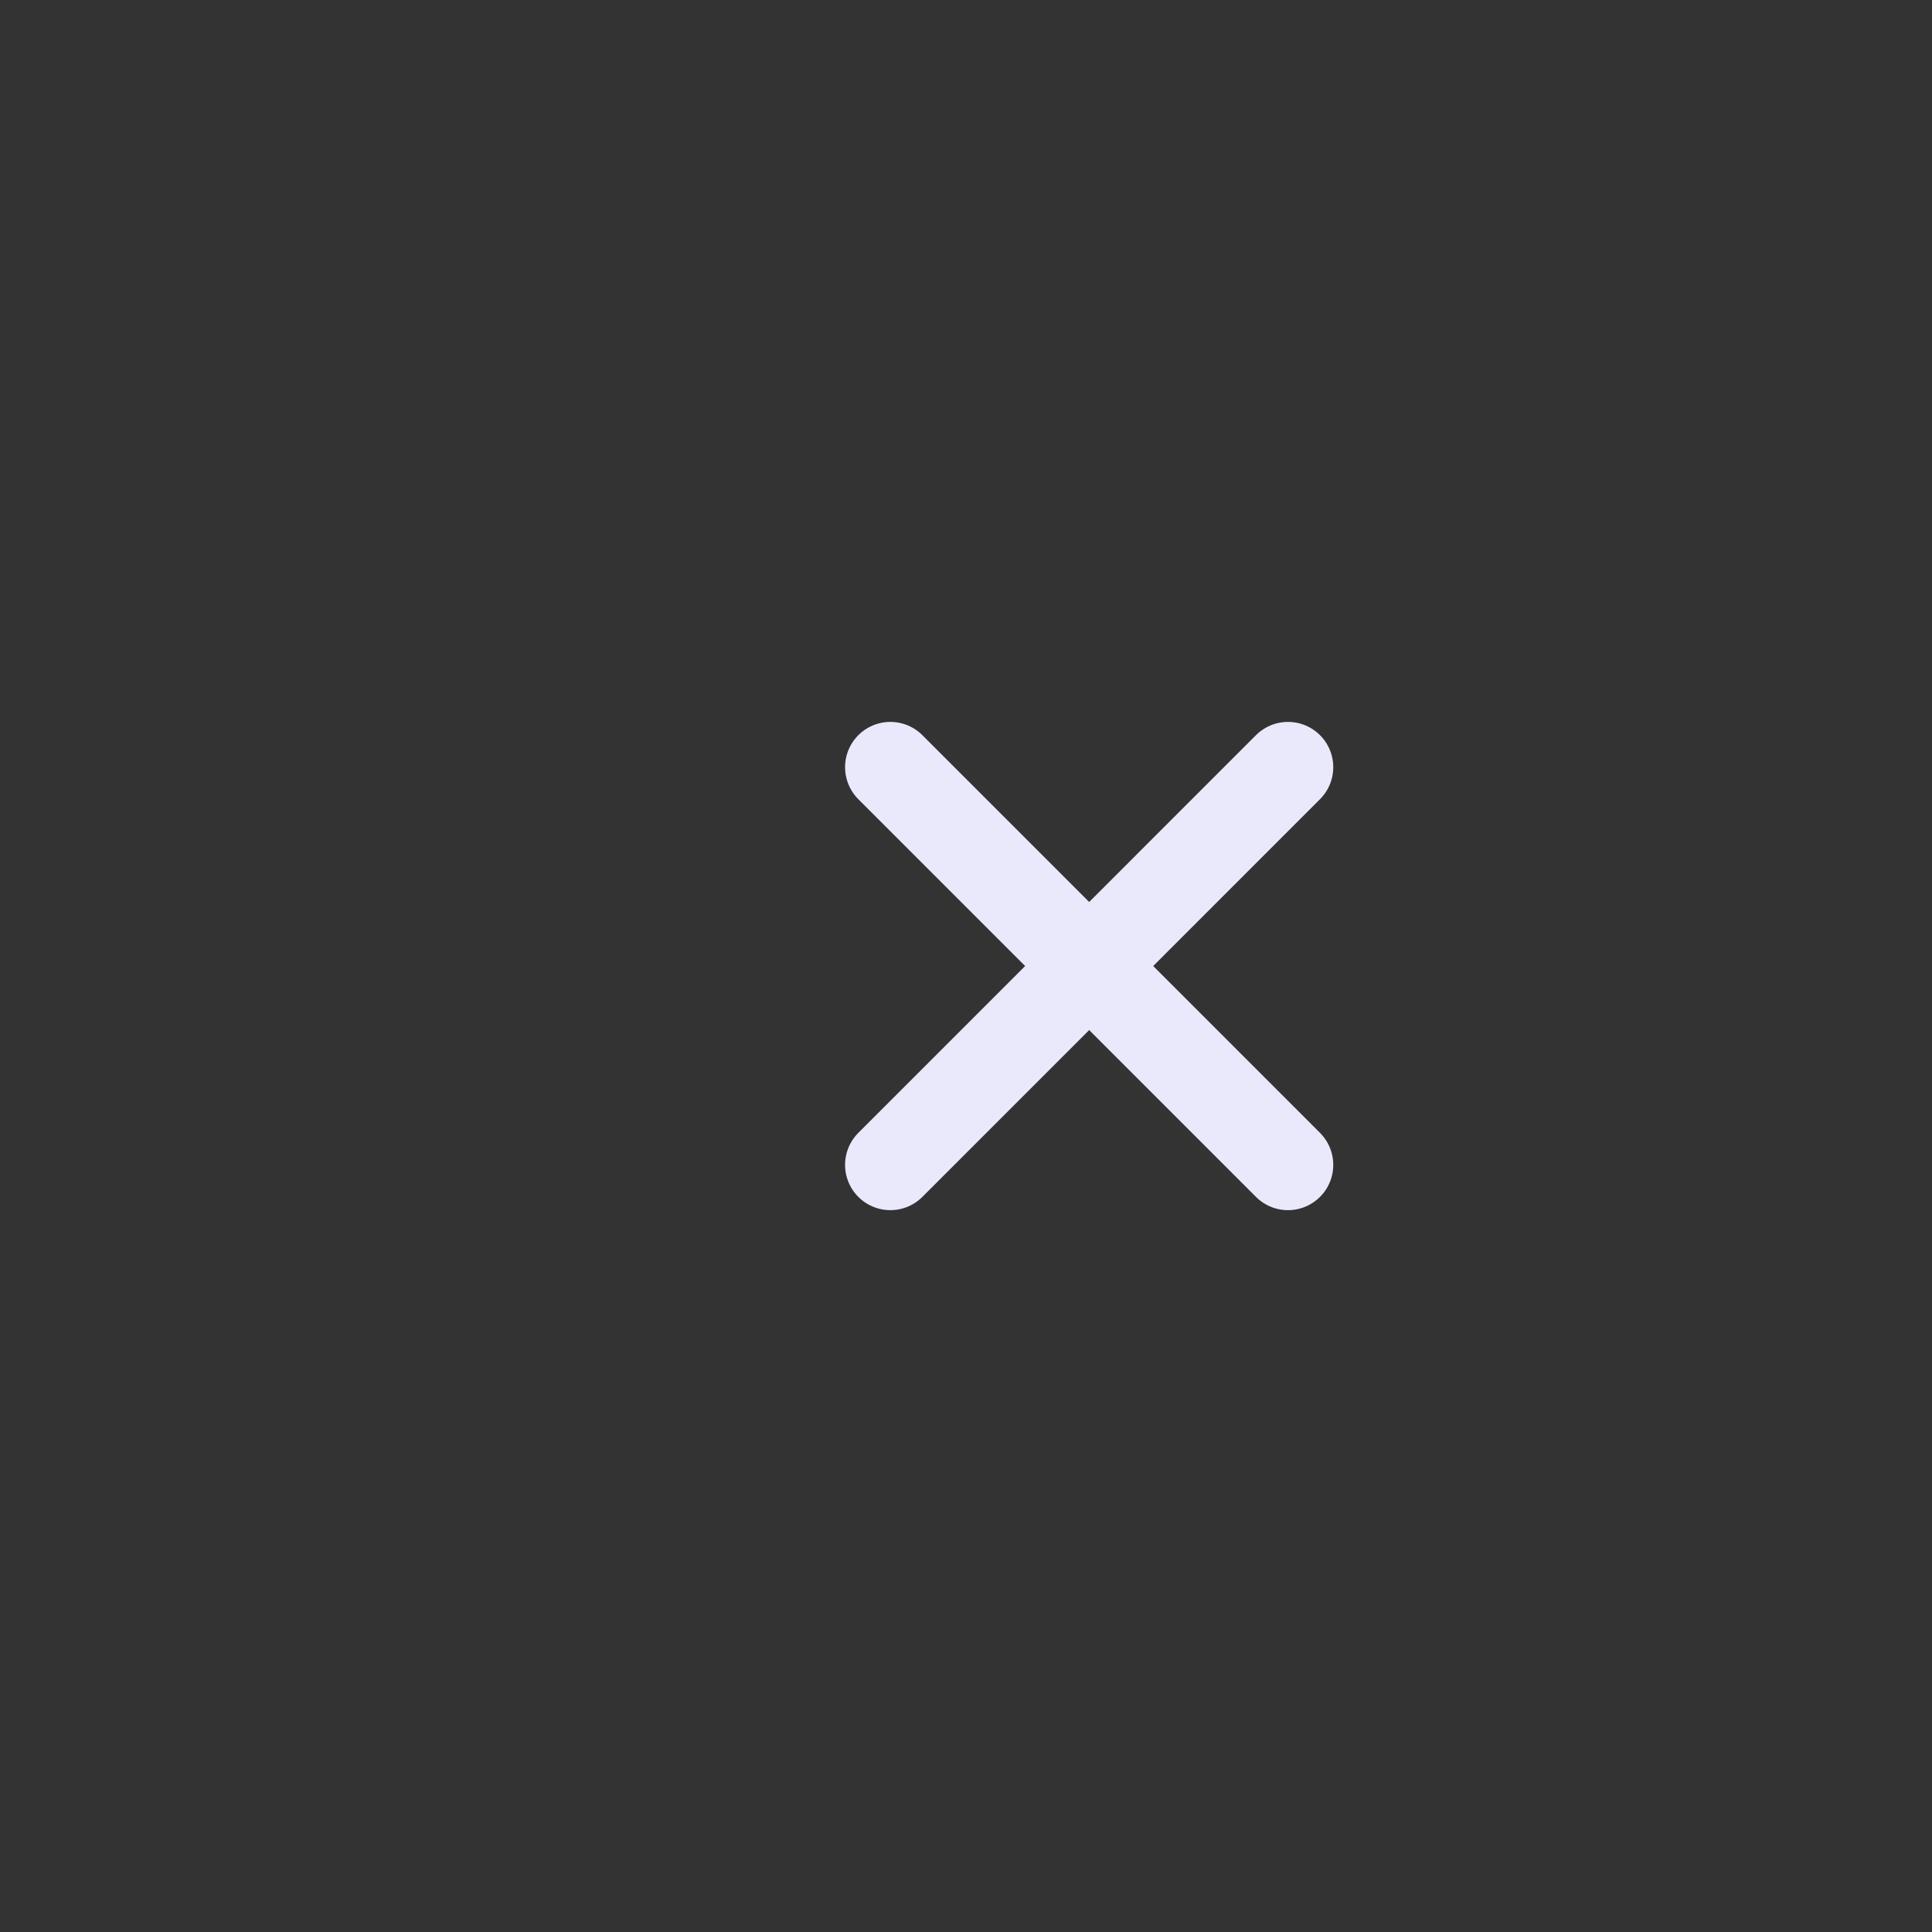 <svg width="32" height="32" viewBox="0 0 32 32" fill="none" xmlns="http://www.w3.org/2000/svg">
<rect x="0" y="0" width="32" height="32" fill="#333333" stroke="none"/>
<g id="vuesax/linear/tag-cross">
<g id="tag-cross">
<path id="Vector" d="M21.333 19.294L14.747 12.707" stroke="#EAE9FC" stroke-width="1.5" stroke-linecap="round"/>
<path id="Vector_2" d="M14.747 19.294L21.333 12.707" stroke="#EAE9FC" stroke-width="1.5" stroke-linecap="round"/>
</g>
</g>
</svg>
